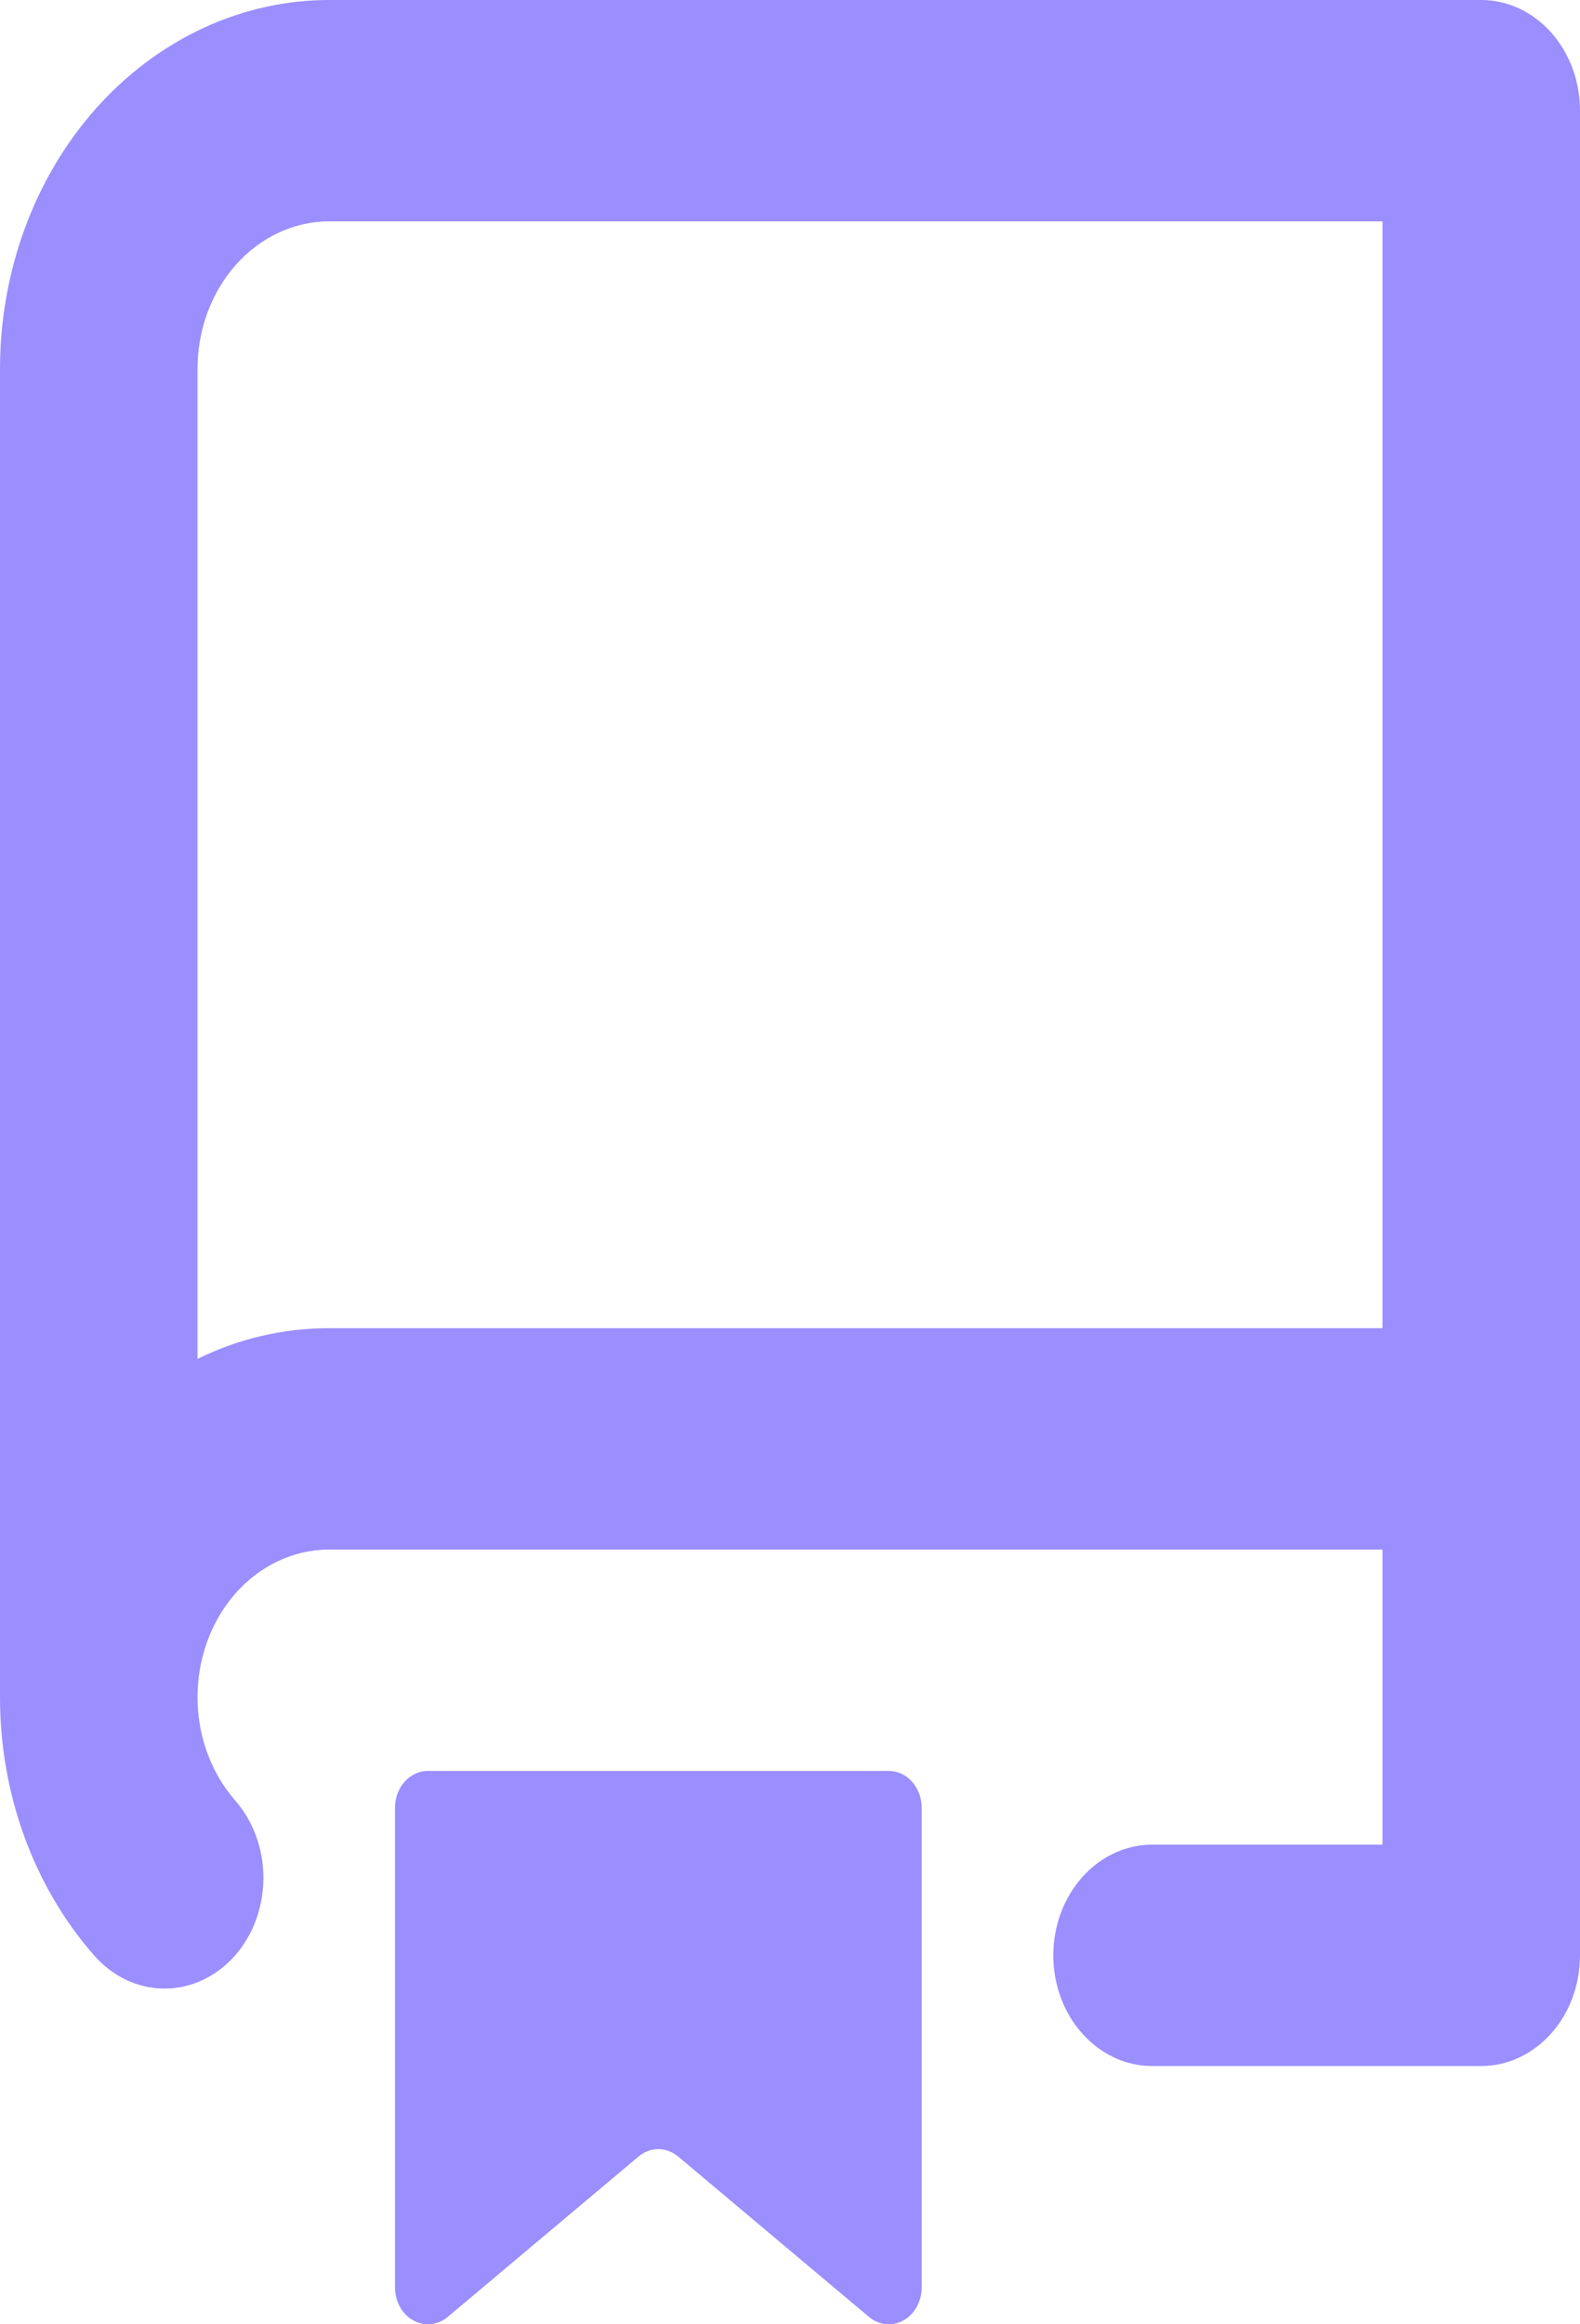 <svg width="17" height="25" viewBox="0 0 17 25" fill="none" xmlns="http://www.w3.org/2000/svg">
<path fill-rule="evenodd" clip-rule="evenodd" d="M2.06727e-06 3.968C2.06727e-06 2.916 0.373 1.906 1.037 1.162C1.702 0.418 2.602 0 3.542 0H15.938C16.219 0 16.489 0.125 16.689 0.349C16.888 0.572 17 0.875 17 1.19V21.032C17 21.348 16.888 21.65 16.689 21.873C16.489 22.097 16.219 22.222 15.938 22.222H12.396C12.114 22.222 11.844 22.097 11.645 21.873C11.445 21.65 11.333 21.348 11.333 21.032C11.333 20.716 11.445 20.413 11.645 20.19C11.844 19.967 12.114 19.841 12.396 19.841H14.875V16.667H3.542C3.263 16.667 2.99 16.759 2.758 16.932C2.525 17.105 2.344 17.351 2.236 17.639C2.128 17.927 2.098 18.245 2.15 18.552C2.203 18.859 2.335 19.142 2.53 19.365C2.727 19.591 2.837 19.895 2.834 20.211C2.831 20.527 2.716 20.828 2.515 21.049C2.313 21.27 2.042 21.392 1.76 21.389C1.478 21.386 1.209 21.257 1.012 21.032C0.362 20.29 -0.001 19.293 2.06727e-06 18.254V3.968ZM14.875 2.381V14.286H3.542C3.037 14.286 2.558 14.403 2.125 14.616V3.968C2.125 3.547 2.274 3.144 2.54 2.846C2.806 2.548 3.166 2.381 3.542 2.381H14.875ZM4.25 19.444V24.603C4.25 24.677 4.268 24.749 4.303 24.812C4.337 24.875 4.387 24.925 4.446 24.958C4.505 24.991 4.57 25.005 4.636 24.998C4.701 24.992 4.764 24.965 4.817 24.921L6.871 23.195C6.932 23.144 7.007 23.116 7.083 23.116C7.16 23.116 7.235 23.144 7.296 23.195L9.35 24.921C9.403 24.965 9.465 24.992 9.531 24.998C9.596 25.005 9.662 24.991 9.721 24.958C9.78 24.925 9.829 24.875 9.864 24.812C9.898 24.749 9.917 24.677 9.917 24.603V19.444C9.917 19.339 9.879 19.238 9.813 19.164C9.747 19.089 9.656 19.048 9.562 19.048H7.083H4.604C4.51 19.048 4.42 19.089 4.354 19.164C4.287 19.238 4.25 19.339 4.25 19.444Z" fill="#9B8EFF"/>
</svg>
